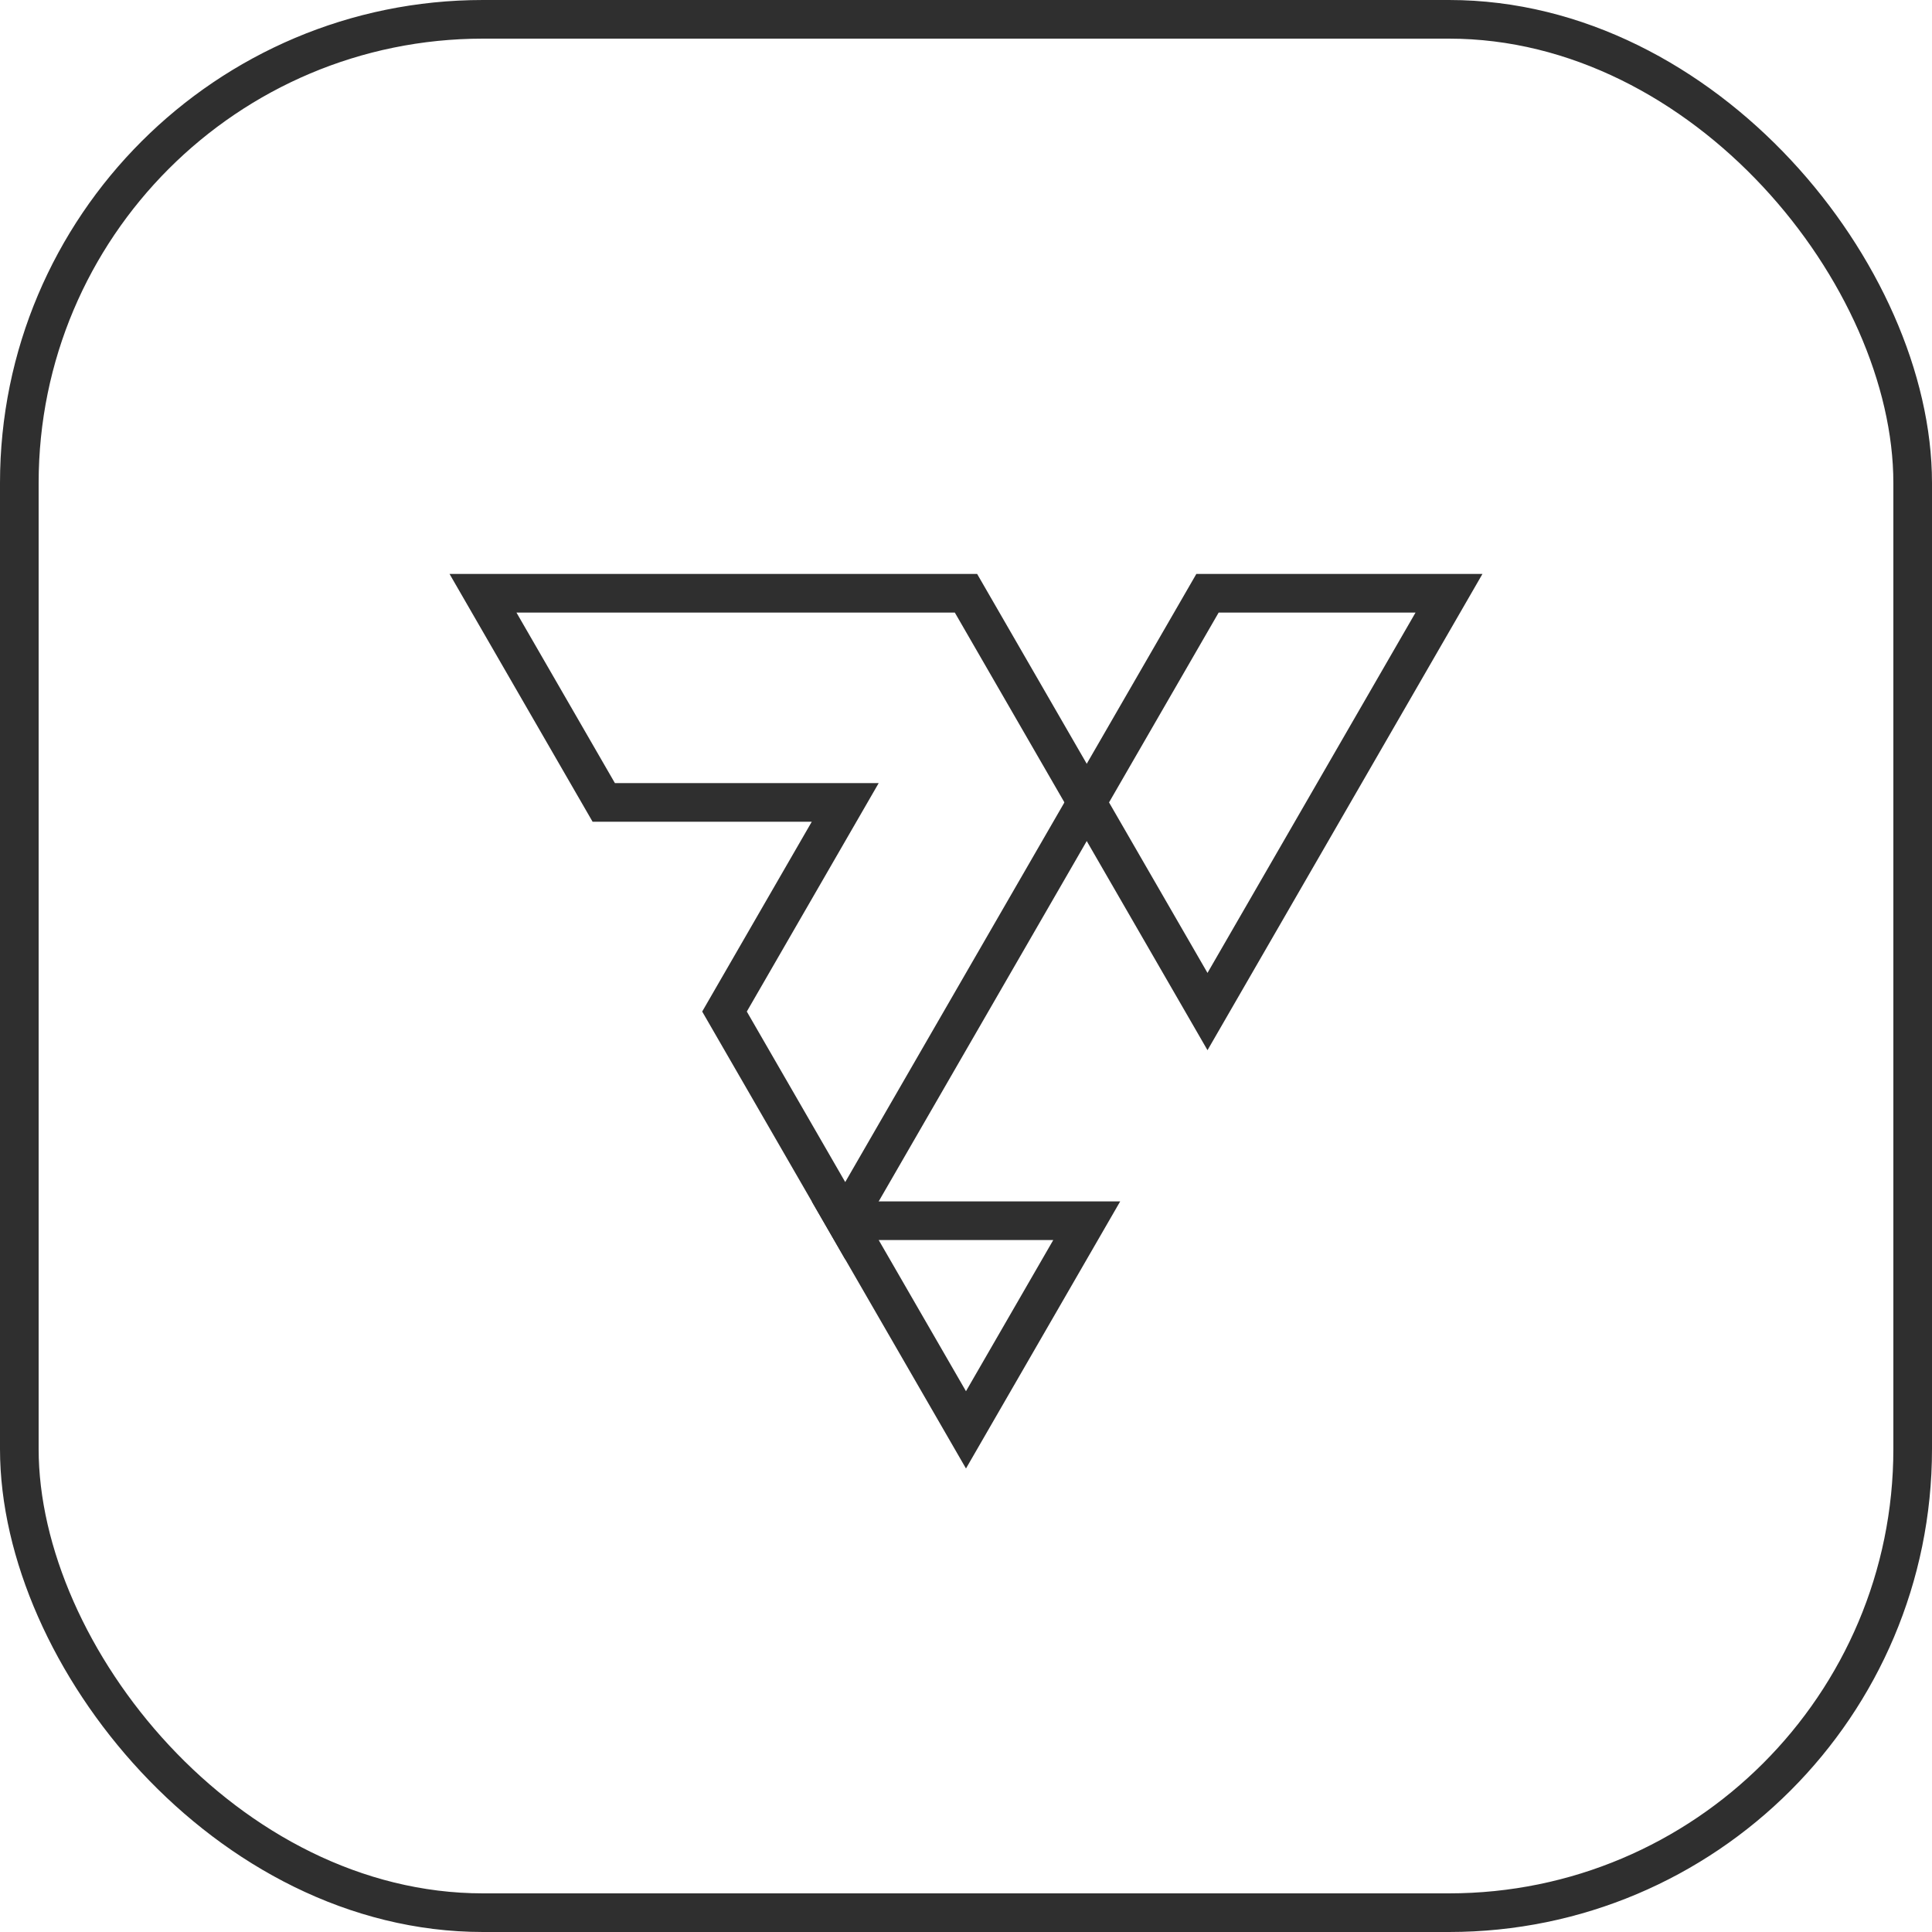 <svg width="100" height="100" viewBox="0 0 100 100" fill="none"
    xmlns="http://www.w3.org/2000/svg">
    <g clip-path="url(#clip0_3_13)">
        <rect x="1" y="1" width="98" height="98" rx="24" stroke="#2f2f2f" stroke-width="2"/>
        <path d="M31.25 41.533H43.749L37.5 52.358L43.749 63.184L56.249 41.533L49.999 30.707H25L31.25 41.533Z" stroke="#2f2f2f" stroke-width="2"/>
        <path d="M56.249 41.533L62.5 52.358L68.75 41.533L75 30.707H62.5L56.249 41.533Z" stroke="#2f2f2f" stroke-width="2"/>
        <path d="M43.749 63.184L49.999 74.009L56.249 63.184H43.749Z" stroke="#2f2f2f" stroke-width="2"/>
    </g>
    <defs>
        <clipPath id="clip0_3_13">
            <rect width="100" height="100" fill="white"/>
        </clipPath>
    </defs>
</svg>
